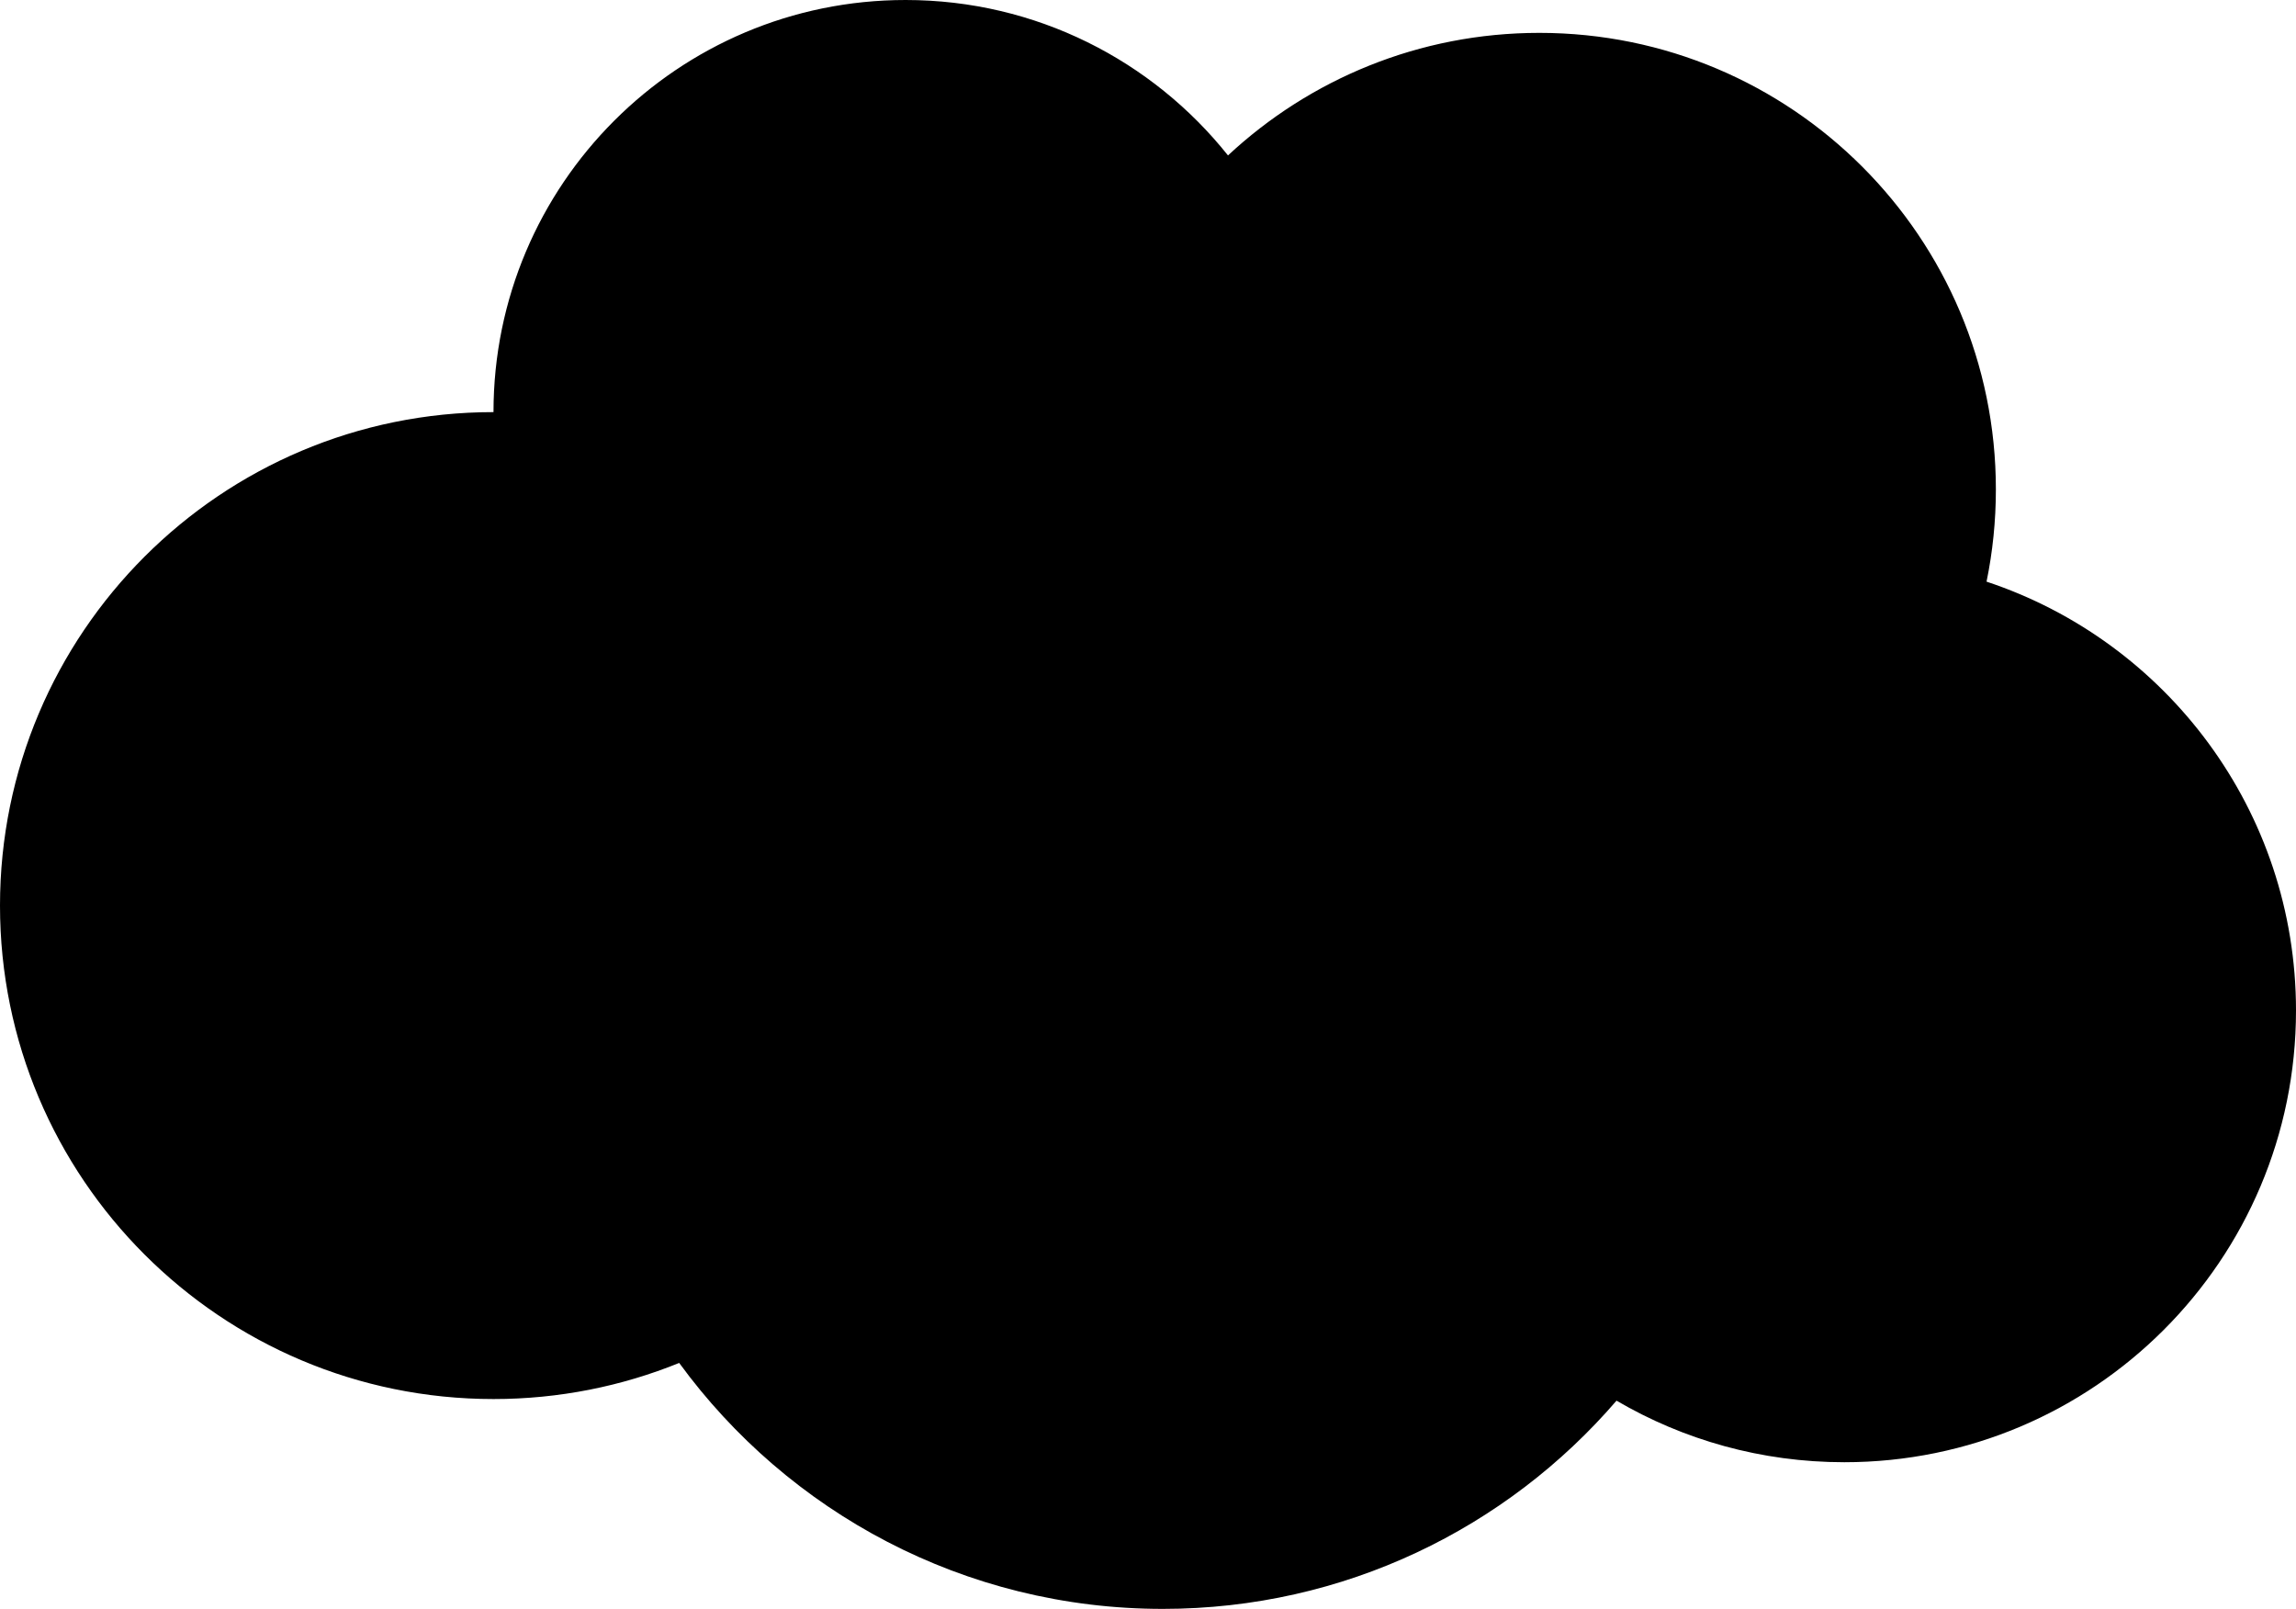 <?xml version="1.0" encoding="UTF-8"?>
<svg id="Layer_1" data-name="Layer 1" xmlns="http://www.w3.org/2000/svg" viewBox="0 0 652.33 457.12">
  <defs>
    <style>
      .cls-1 {
      }
    </style>
  </defs>
  <path class="cls-1" d="m652.33,287.11c0,70.88-57.46,128.34-128.34,128.34-23.6,0-45.71-6.37-64.71-17.49-31.17,36.22-77.36,59.16-128.9,59.16-56.45,0-106.48-27.52-137.41-69.88-16.29,6.61-34.1,10.26-52.76,10.26C62.77,397.5,0,334.73,0,257.3S62.77,117.09,140.21,117.09C140.21,52.43,192.63,0,257.3,0c37.09,0,70.15,17.25,91.59,44.16,23.18-21.6,54.27-34.82,88.45-34.82,71.64,0,129.72,58.07,129.72,129.72,0,8.98-.91,17.74-2.65,26.2,51.08,16.93,87.92,65.08,87.92,121.85Z"/>
</svg>